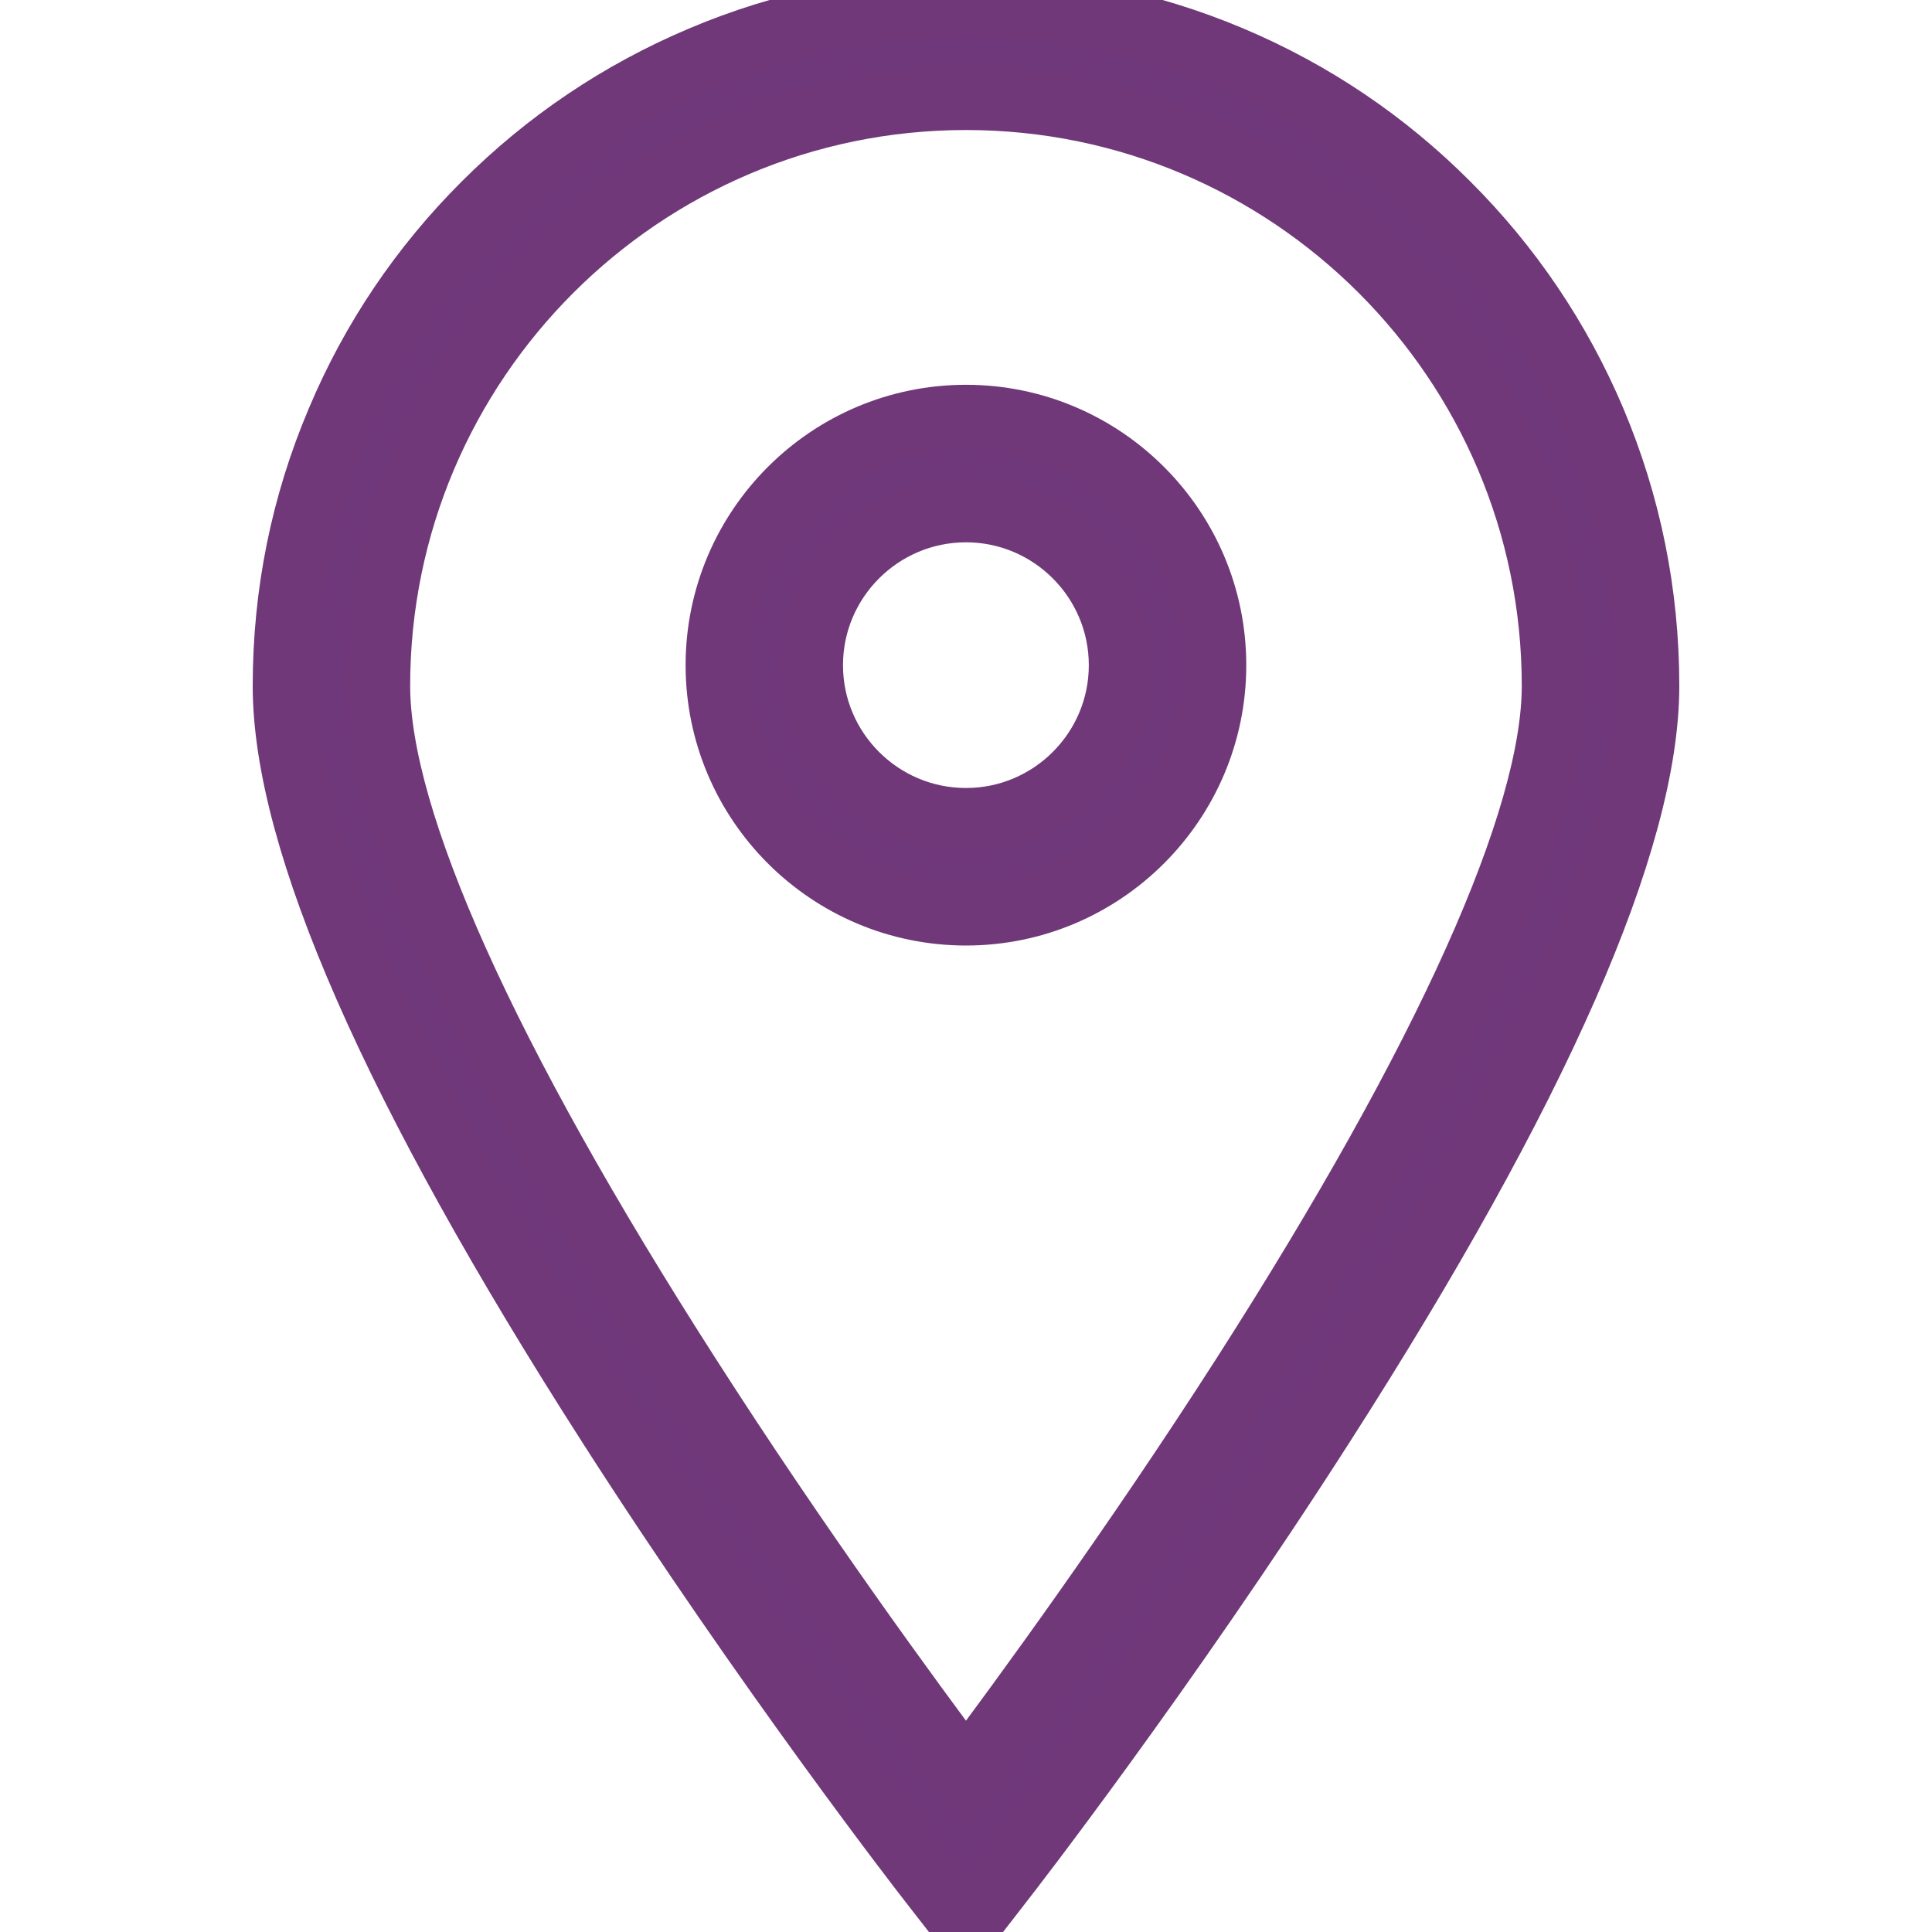 <?xml version="1.0" encoding="utf-8"?>
<!-- Generator: Adobe Illustrator 16.0.0, SVG Export Plug-In . SVG Version: 6.00 Build 0)  -->
<!DOCTYPE svg PUBLIC "-//W3C//DTD SVG 1.1//EN" "http://www.w3.org/Graphics/SVG/1.1/DTD/svg11.dtd">
<svg version="1.1" id="Layer_1" xmlns="http://www.w3.org/2000/svg" xmlns:xlink="http://www.w3.org/1999/xlink" x="0px" y="0px"
	 width="30px" height="30px" viewBox="0 0 30 30" enable-background="new 0 0 30 30" xml:space="preserve">
<path fill="#6F387A" stroke="#703879" stroke-miterlimit="10" d="M15,29.926l-0.57-0.733c-0.025-0.031-2.513-3.234-4.965-7.063
	c-3.346-5.22-5.041-9.083-5.041-11.479c0-1.429,0.279-2.813,0.833-4.117c0.53-1.26,1.293-2.391,2.265-3.361
	c0.971-0.972,2.104-1.733,3.363-2.266C12.187,0.354,13.571,0.074,15,0.074c1.428,0,2.813,0.28,4.117,0.831
	c1.26,0.532,2.39,1.294,3.36,2.266c0.973,0.971,1.734,2.102,2.268,3.361c0.551,1.305,0.831,2.689,0.831,4.117
	c0,2.396-1.695,6.258-5.042,11.479c-2.45,3.829-4.938,7.032-4.964,7.063L15,29.926z M15,1.519c-5.034,0-9.131,4.096-9.131,9.131
	c0,2.086,1.664,5.787,4.813,10.7c1.717,2.682,3.449,5.05,4.318,6.206c0.868-1.157,2.605-3.531,4.324-6.214
	c3.142-4.911,4.806-8.608,4.806-10.692C24.13,5.614,20.034,1.519,15,1.519z M15,14.182c-2.127,0-3.854-1.729-3.854-3.853
	c0-2.125,1.728-3.854,3.854-3.854c2.124,0,3.852,1.729,3.852,3.854C18.852,12.453,17.124,14.182,15,14.182z M15,7.921
	c-1.328,0-2.41,1.08-2.41,2.408s1.082,2.407,2.41,2.407c1.326,0,2.407-1.079,2.407-2.407S16.326,7.921,15,7.921z"/>
</svg>
